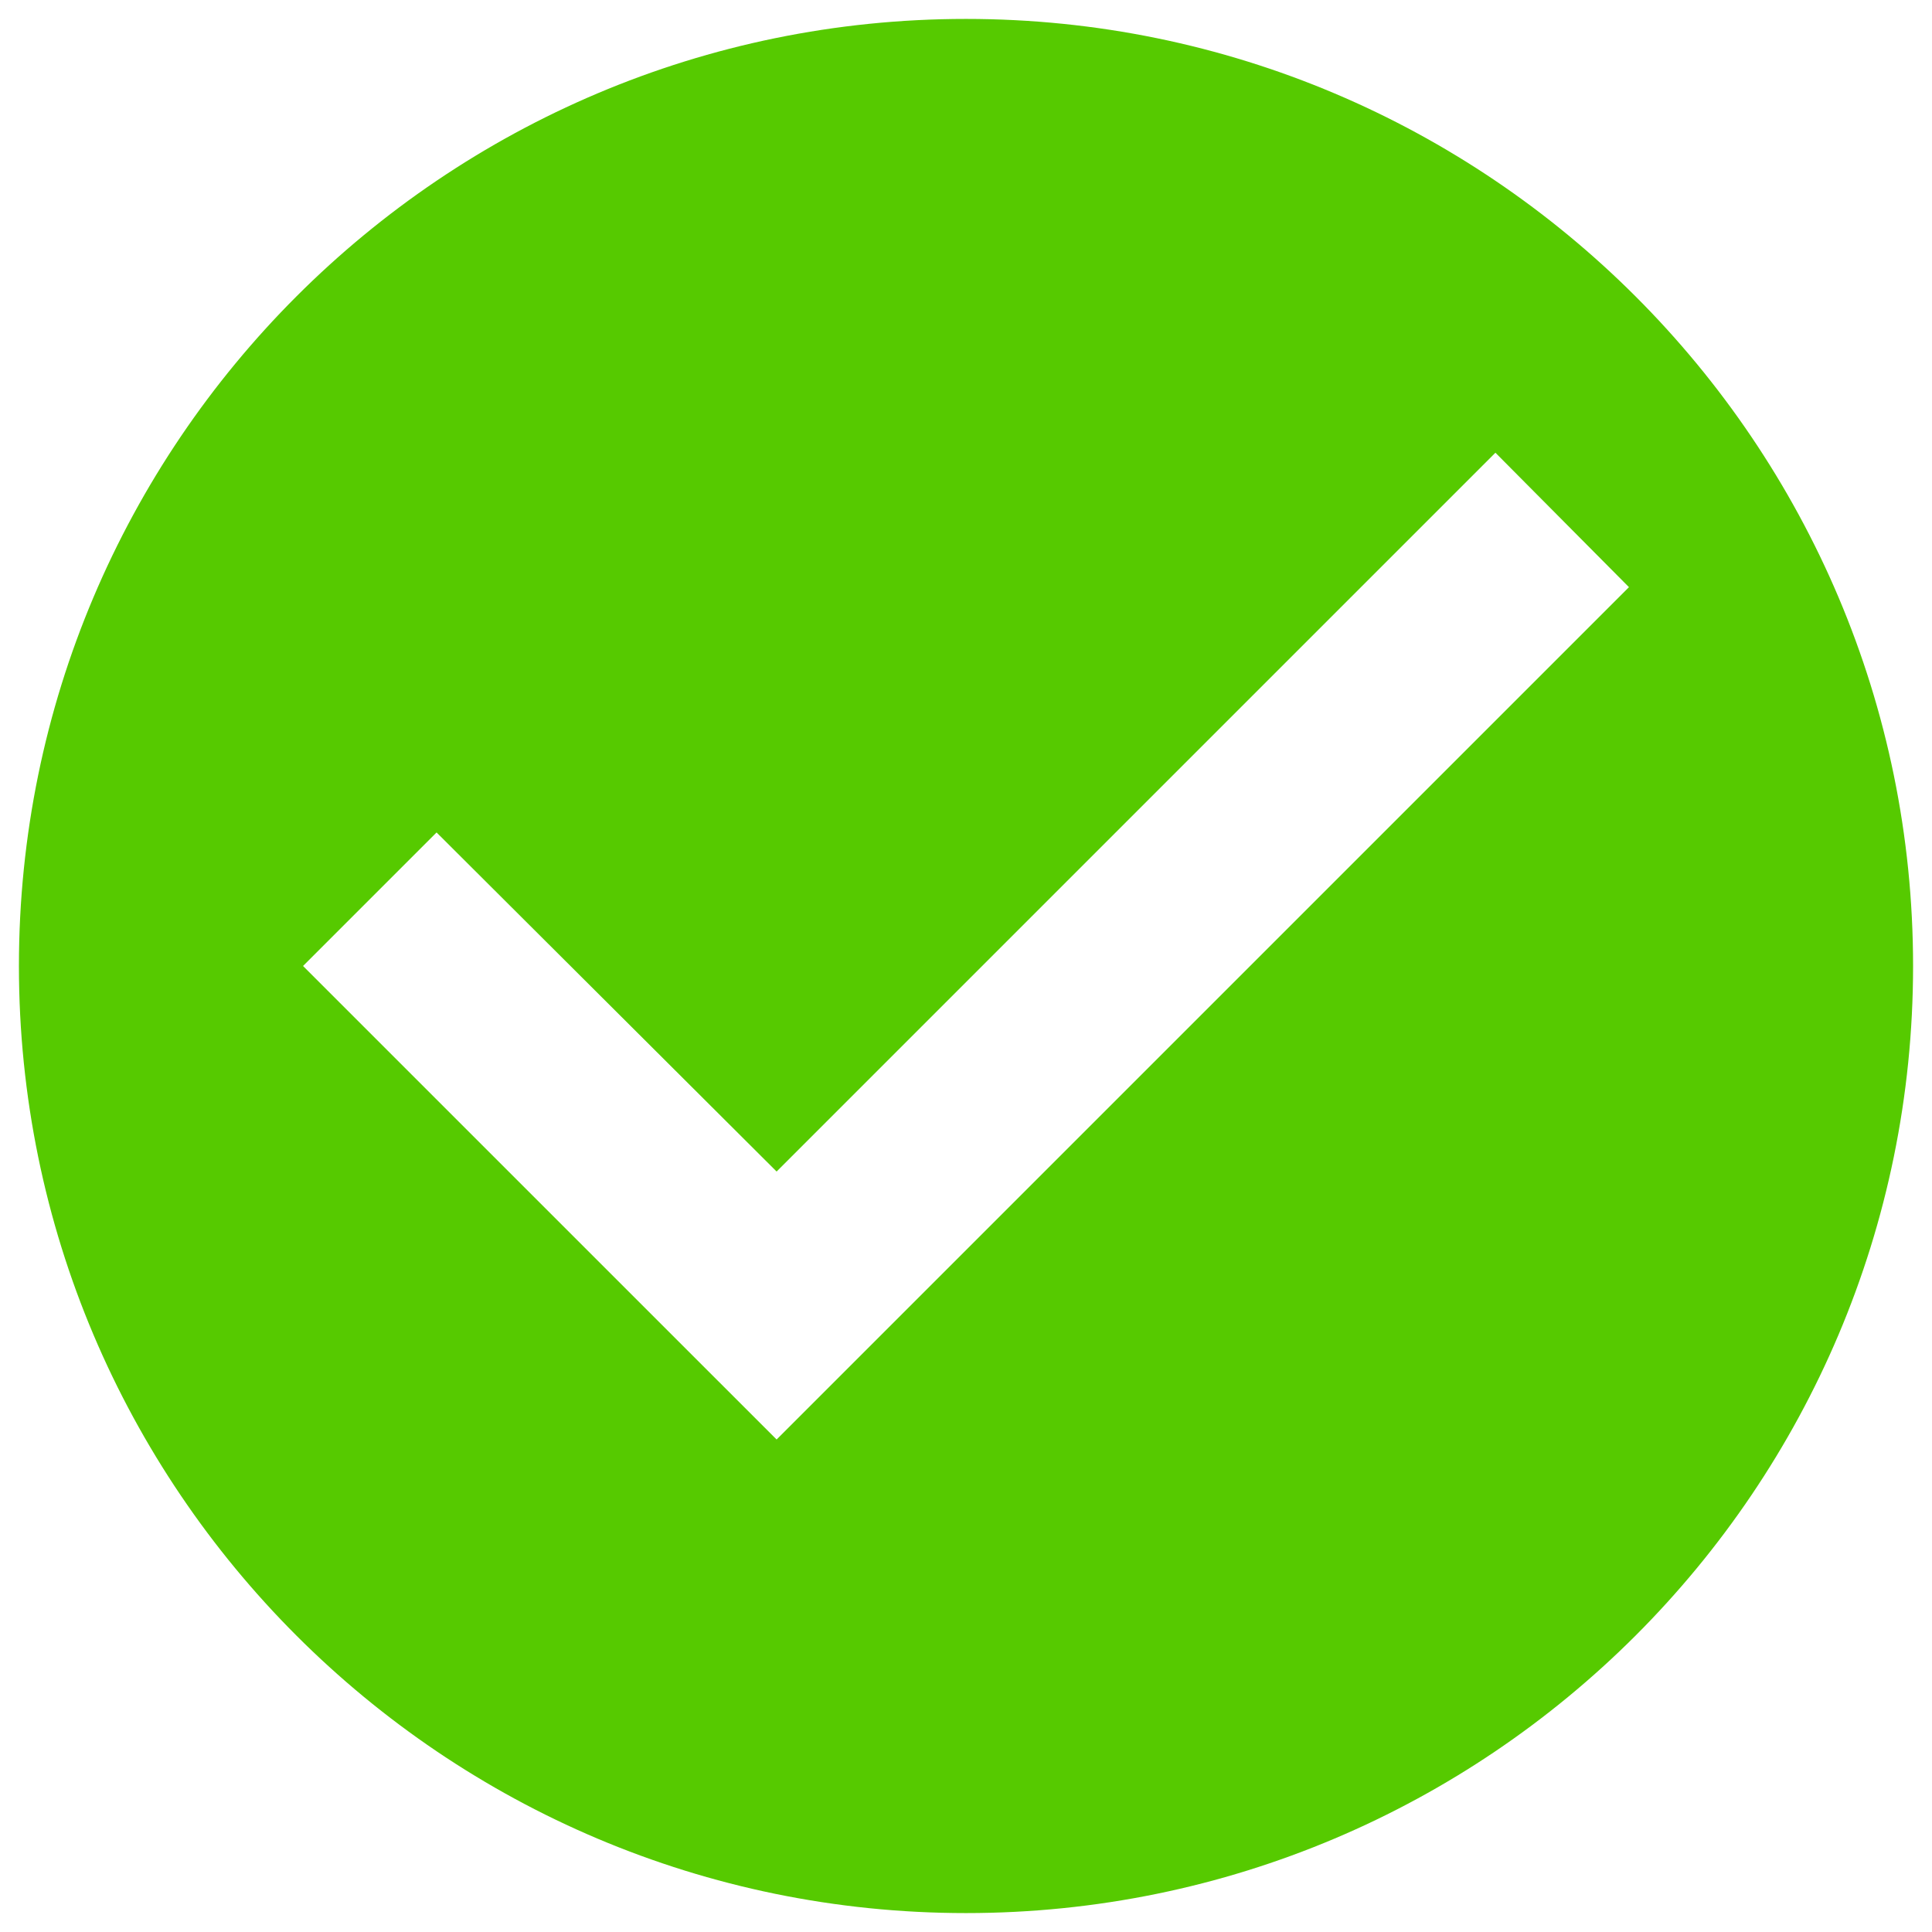 <svg width="34" height="34" viewBox="0 0 34 34" fill="none" xmlns="http://www.w3.org/2000/svg">
<path d="M17 0.333C7.8 0.333 0.333 7.8 0.333 17C0.333 26.2 7.8 33.667 17 33.667C26.2 33.667 33.667 26.2 33.667 17C33.667 7.8 26.2 0.333 17 0.333ZM13.667 25.333L5.333 17L7.683 14.65L13.667 20.617L26.317 7.967L28.667 10.333L13.667 25.333Z" fill="#56CA00"/>
</svg>
